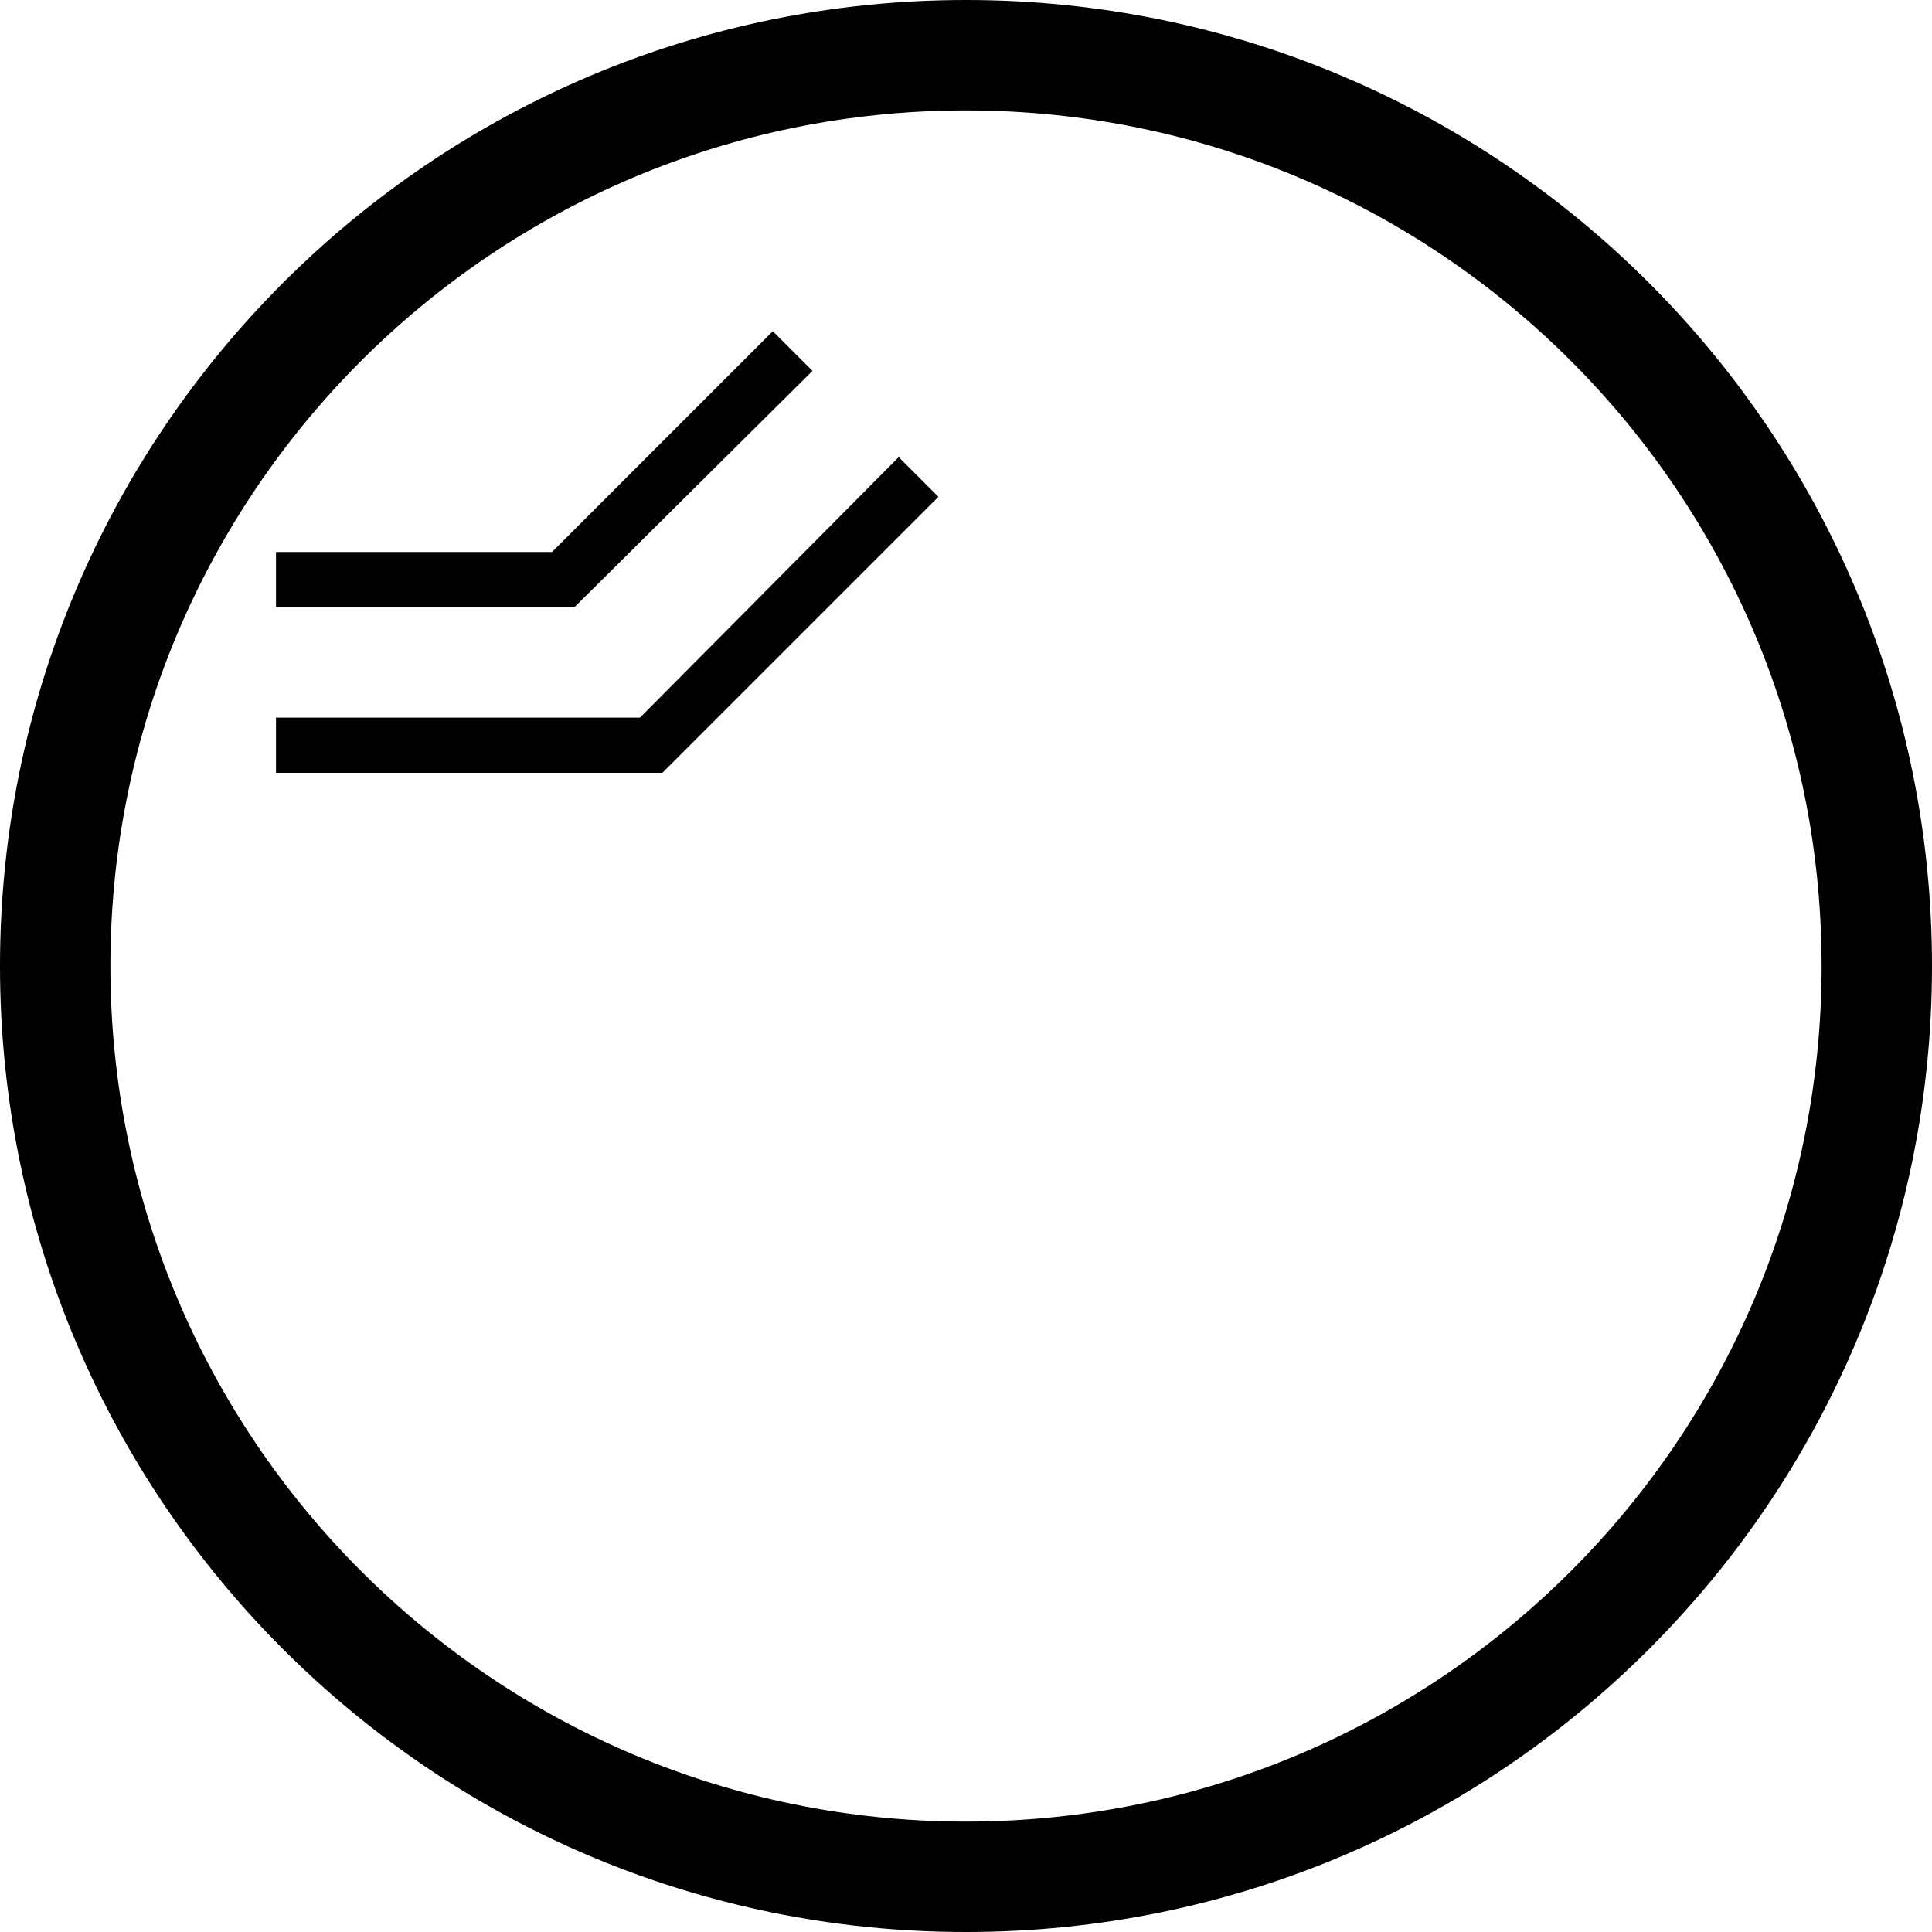 <svg xmlns="http://www.w3.org/2000/svg" version="1.0" width="35" height="35"><path d="M12 14l5-5-.719-.719L11.594 13H5v1h7z"/><path d="M10.406 11l4.313-4.281L14 6l-4 4H5v1h5.406z"/><path d="M17.5 0C7.835 0 0 7.835 0 17.5S7.835 35 17.5 35 35 27.165 35 17.5 27.165 0 17.5 0zm0 2C26.06 2 33 8.94 33 17.5 33 26.06 26.06 33 17.5 33 8.94 33 2 26.06 2 17.5 2 8.94 8.94 2 17.5 2z"/></svg>